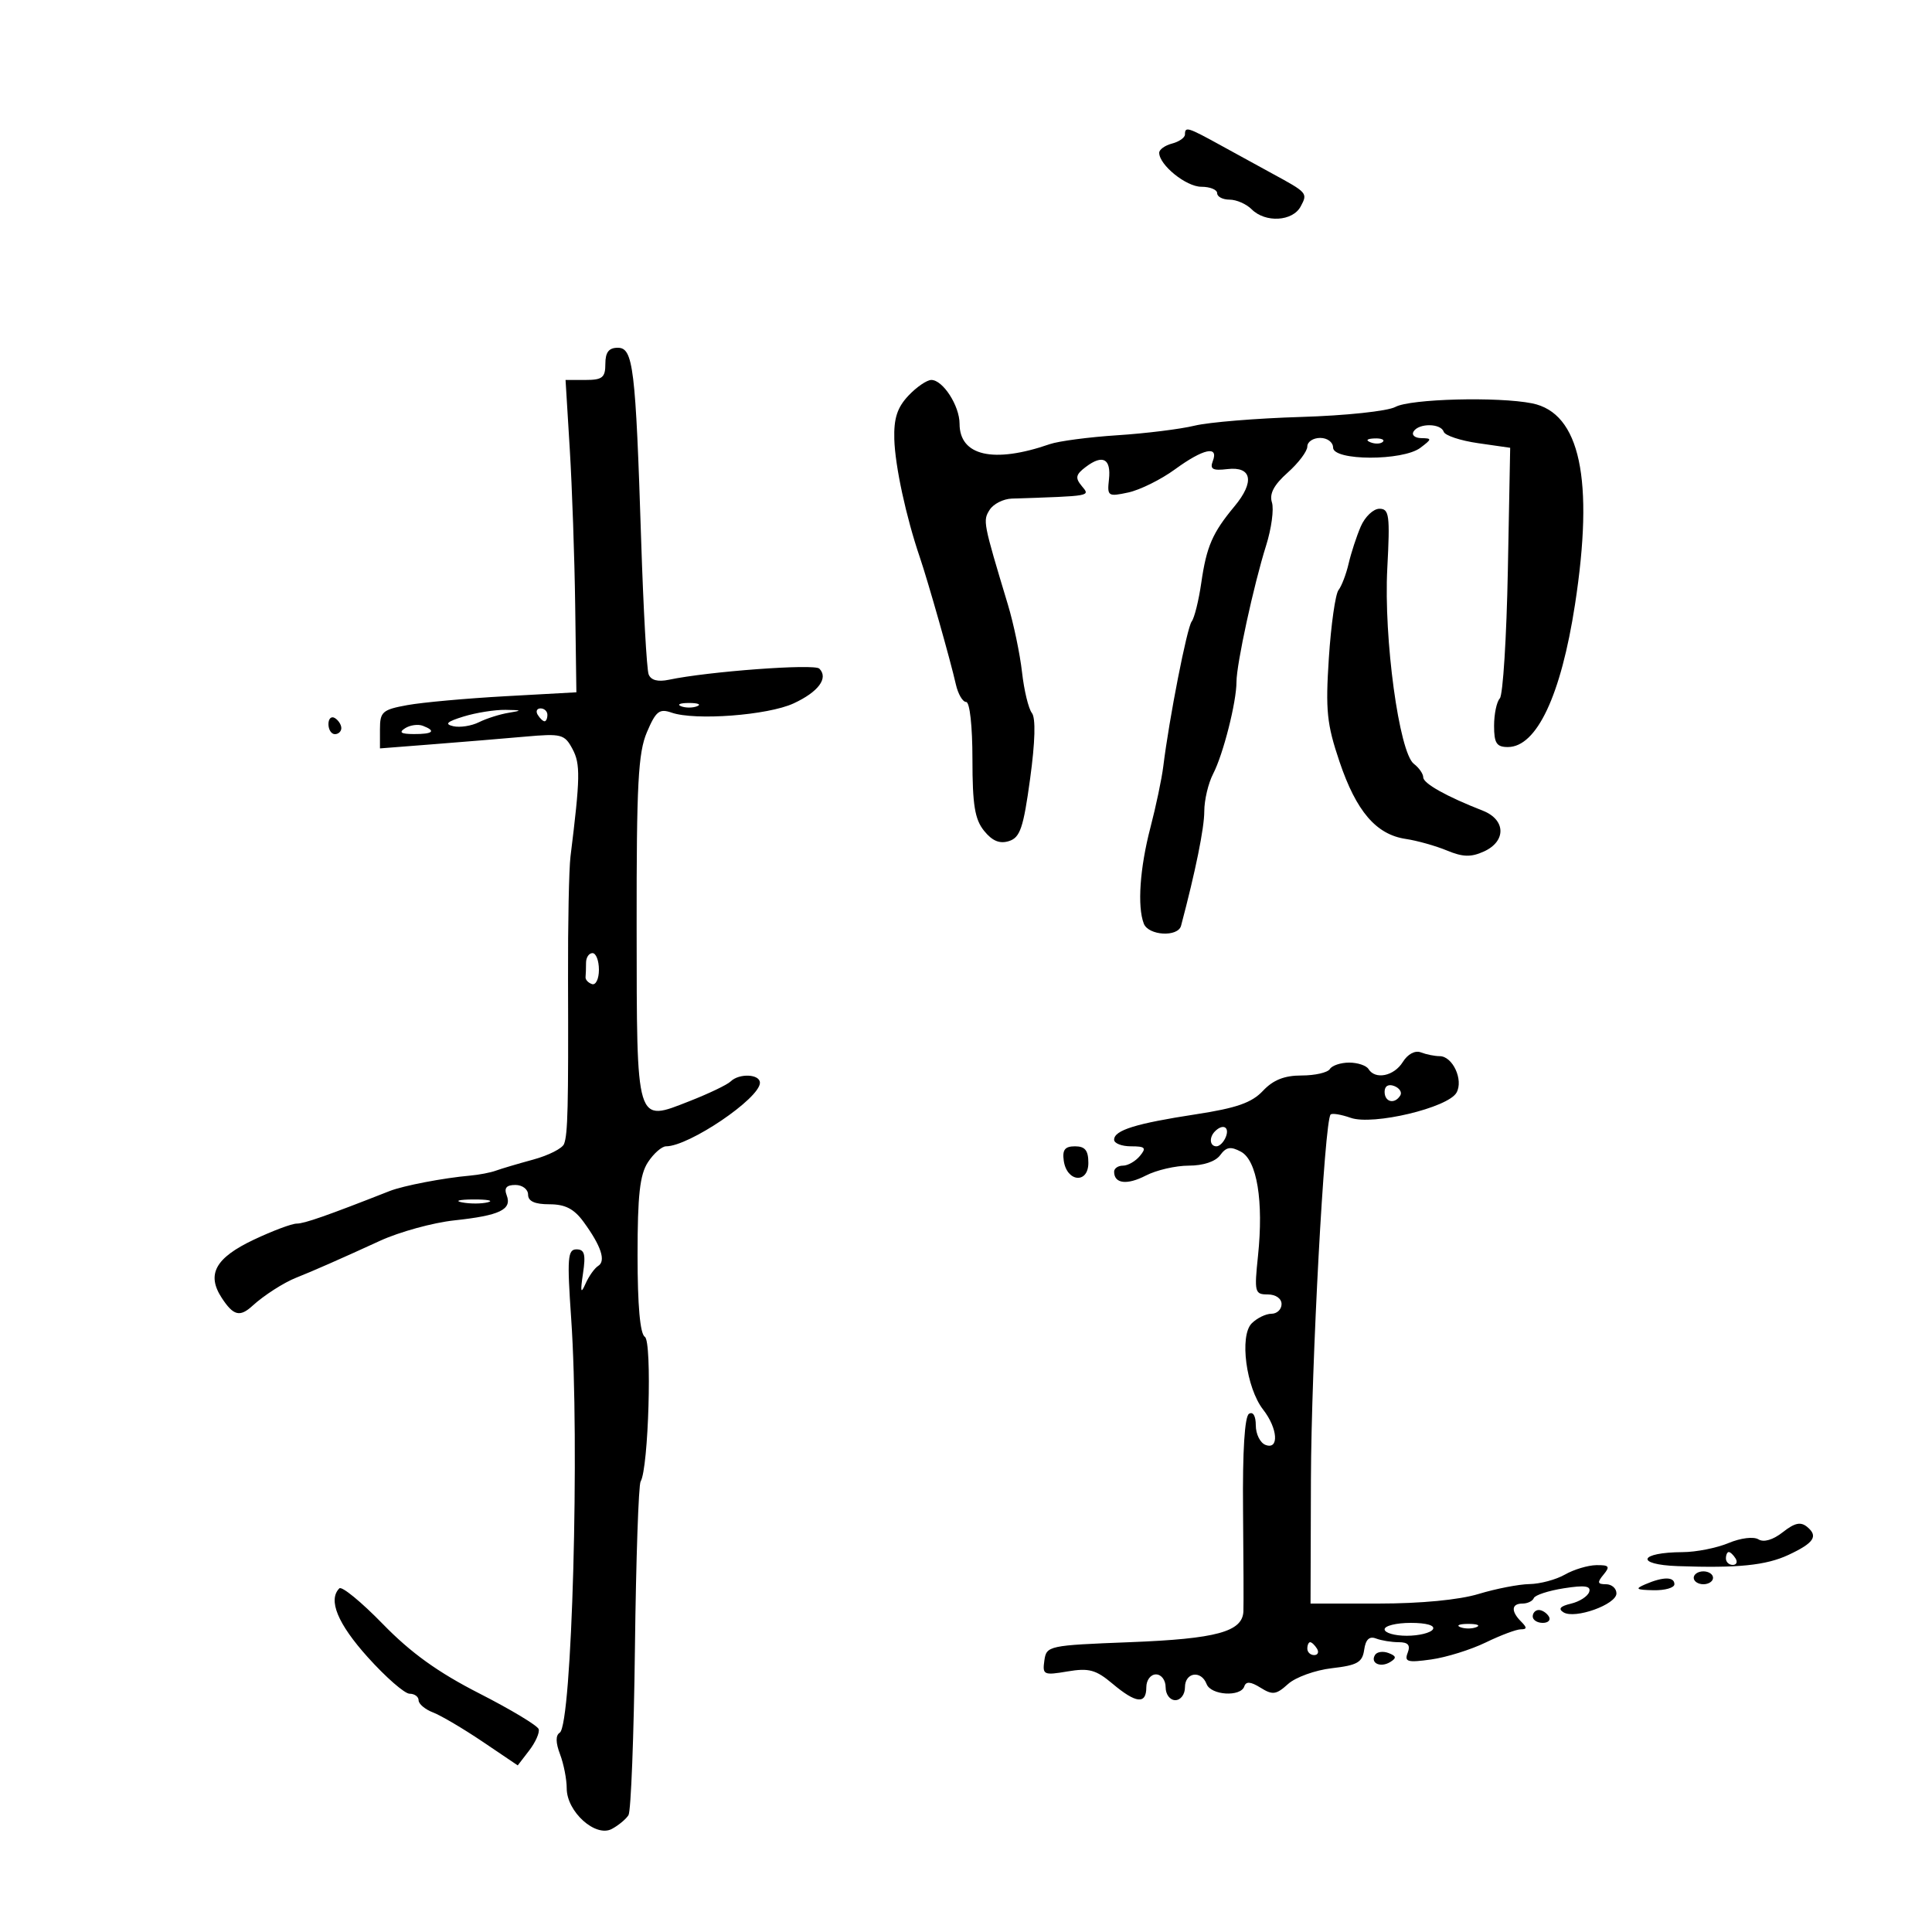 <svg xmlns="http://www.w3.org/2000/svg" width="300" height="300" viewBox="0 0 300 300" version="1.1">
	<path d="M 184 20.883 C 184 21.369, 183.100 22.002, 182 22.290 C 180.900 22.577, 180 23.220, 180 23.718 C 180 25.619, 184.185 29, 186.539 29 C 187.893 29, 189 29.450, 189 30 C 189 30.550, 189.868 31, 190.929 31 C 191.989 31, 193.532 31.675, 194.357 32.500 C 196.489 34.632, 200.722 34.387, 201.968 32.061 C 203.082 29.978, 203.040 29.930, 197.500 26.920 C 195.850 26.024, 192.339 24.100, 189.697 22.645 C 184.394 19.724, 184 19.603, 184 20.883 M 94 56.500 C 94 58.627, 93.539 59, 90.909 59 L 87.818 59 88.474 69.750 C 88.835 75.662, 89.214 86.575, 89.315 94 L 89.500 107.500 78.500 108.108 C 72.450 108.442, 65.588 109.064, 63.250 109.489 C 59.376 110.195, 59 110.527, 59 113.238 L 59 116.212 67.250 115.567 C 71.787 115.213, 78.218 114.681, 81.540 114.385 C 87.191 113.883, 87.665 114.006, 88.895 116.304 C 90.144 118.638, 90.106 120.729, 88.586 133 C 88.348 134.925, 88.176 143.475, 88.204 152 C 88.270 172.021, 88.171 176.111, 87.586 177.635 C 87.322 178.324, 85.169 179.415, 82.803 180.058 C 80.436 180.702, 77.825 181.476, 77 181.778 C 76.175 182.080, 74.375 182.427, 73 182.548 C 68.862 182.913, 62.627 184.109, 60.500 184.946 C 50.792 188.764, 47.264 190, 46.077 190 C 45.316 190, 42.318 191.124, 39.415 192.497 C 33.437 195.325, 32.034 197.877, 34.440 201.549 C 36.248 204.308, 37.247 204.559, 39.221 202.750 C 40.963 201.153, 44.075 199.154, 46 198.397 C 48.439 197.437, 53.132 195.371, 59 192.675 C 62.025 191.285, 67.229 189.855, 70.565 189.497 C 77.616 188.741, 79.529 187.822, 78.677 185.601 C 78.242 184.467, 78.637 184, 80.031 184 C 81.115 184, 82 184.675, 82 185.500 C 82 186.531, 83.035 187, 85.312 187 C 87.772 187, 89.140 187.707, 90.629 189.750 C 93.346 193.475, 94.118 195.809, 92.886 196.570 C 92.322 196.919, 91.433 198.171, 90.912 199.352 C 90.183 201.003, 90.094 200.632, 90.527 197.750 C 90.975 194.769, 90.768 194, 89.520 194 C 88.144 194, 88.042 195.331, 88.693 204.750 C 90.030 224.079, 88.819 267.876, 86.915 269.053 C 86.262 269.456, 86.278 270.601, 86.961 272.398 C 87.533 273.901, 88 276.287, 88 277.700 C 88 281.323, 92.476 285.351, 95.001 283.999 C 96.039 283.444, 97.204 282.478, 97.591 281.853 C 97.977 281.229, 98.428 269.527, 98.593 255.849 C 98.759 242.171, 99.156 230.557, 99.475 230.040 C 100.706 228.048, 101.282 208.293, 100.130 207.580 C 99.392 207.124, 99 202.731, 99 194.906 C 99 185.565, 99.355 182.387, 100.615 180.465 C 101.503 179.109, 102.769 178, 103.427 178 C 106.988 178, 118 170.545, 118 168.134 C 118 166.770, 114.784 166.625, 113.450 167.928 C 112.927 168.439, 110.064 169.812, 107.086 170.979 C 98.686 174.270, 98.885 174.925, 98.856 143.904 C 98.835 121.749, 99.092 116.888, 100.452 113.694 C 101.846 110.423, 102.384 109.996, 104.287 110.658 C 107.934 111.925, 119.237 111.070, 123.228 109.224 C 127.091 107.437, 128.683 105.283, 127.221 103.821 C 126.443 103.043, 109.965 104.263, 103.877 105.549 C 102.147 105.914, 101.071 105.628, 100.718 104.709 C 100.424 103.942, 99.903 94.581, 99.559 83.907 C 98.695 57.013, 98.329 54, 95.928 54 C 94.538 54, 94 54.698, 94 56.500 M 141.046 61.451 C 139.321 63.287, 138.775 64.978, 138.867 68.201 C 138.984 72.349, 140.695 80.269, 142.818 86.500 C 144.104 90.274, 147.602 102.604, 148.421 106.250 C 148.760 107.763, 149.480 109, 150.019 109 C 150.587 109, 151 112.745, 151 117.889 C 151 124.981, 151.366 127.231, 152.812 129.016 C 154.086 130.590, 155.232 131.061, 156.673 130.604 C 158.405 130.054, 158.913 128.555, 159.954 120.941 C 160.743 115.169, 160.842 111.492, 160.230 110.714 C 159.705 110.046, 159.016 107.195, 158.700 104.378 C 158.383 101.562, 157.395 96.837, 156.503 93.878 C 152.644 81.083, 152.600 80.857, 153.675 79.162 C 154.254 78.248, 155.802 77.464, 157.114 77.421 C 169.624 77.007, 169.299 77.066, 167.974 75.469 C 166.923 74.203, 167.032 73.689, 168.602 72.503 C 171.239 70.509, 172.554 71.219, 172.198 74.446 C 171.910 77.054, 172.049 77.149, 175.198 76.472 C 177.014 76.081, 180.276 74.465, 182.447 72.881 C 186.846 69.670, 189.268 69.139, 188.327 71.590 C 187.841 72.856, 188.302 73.111, 190.590 72.840 C 194.394 72.390, 194.858 74.816, 191.696 78.617 C 188.266 82.739, 187.350 84.849, 186.534 90.500 C 186.137 93.250, 185.468 95.950, 185.046 96.500 C 184.316 97.451, 181.554 111.540, 180.634 119 C 180.397 120.925, 179.498 125.200, 178.637 128.500 C 176.994 134.795, 176.583 140.750, 177.607 143.418 C 178.325 145.290, 182.916 145.553, 183.394 143.750 C 185.647 135.251, 187 128.587, 187 125.990 C 187 124.240, 187.620 121.614, 188.377 120.154 C 189.938 117.146, 192 109.021, 192 105.879 C 192 103.138, 194.684 90.785, 196.600 84.711 C 197.430 82.077, 197.837 79.063, 197.504 78.014 C 197.079 76.674, 197.808 75.296, 199.949 73.388 C 201.627 71.893, 203 70.069, 203 69.335 C 203 68.601, 203.900 68, 205 68 C 206.111 68, 207 68.667, 207 69.500 C 207 71.570, 217.830 71.596, 220.559 69.532 C 222.370 68.162, 222.379 68.061, 220.691 68.032 C 219.696 68.014, 219.160 67.550, 219.500 67 C 220.317 65.678, 223.738 65.714, 224.183 67.049 C 224.376 67.627, 226.776 68.422, 229.516 68.816 L 234.500 69.533 234.139 88.517 C 233.940 98.957, 233.377 107.927, 232.889 108.450 C 232.400 108.972, 232 110.885, 232 112.700 C 232 115.405, 232.386 116, 234.140 116 C 238.617 116, 242.389 107.996, 244.562 93.884 C 247.557 74.435, 245.359 64.122, 237.899 62.630 C 232.613 61.573, 219.002 61.928, 216.684 63.184 C 215.465 63.844, 208.975 64.534, 202 64.745 C 195.125 64.952, 187.700 65.561, 185.500 66.097 C 183.300 66.632, 177.900 67.303, 173.500 67.586 C 169.100 67.870, 164.375 68.492, 163 68.970 C 154.282 71.996, 149 70.798, 149 65.794 C 149 63.009, 146.414 59, 144.618 59 C 143.920 59, 142.313 60.103, 141.046 61.451 M 212.813 68.683 C 213.534 68.972, 214.397 68.936, 214.729 68.604 C 215.061 68.272, 214.471 68.036, 213.417 68.079 C 212.252 68.127, 212.015 68.364, 212.813 68.683 M 211.300 81.750 C 210.647 83.263, 209.800 85.850, 209.418 87.500 C 209.036 89.150, 208.328 91.006, 207.844 91.625 C 207.359 92.243, 206.685 96.980, 206.345 102.151 C 205.809 110.317, 206.026 112.437, 207.998 118.274 C 210.604 125.990, 213.685 129.583, 218.281 130.269 C 220.051 130.533, 222.931 131.342, 224.680 132.067 C 227.161 133.096, 228.423 133.128, 230.430 132.214 C 233.916 130.625, 233.821 127.278, 230.250 125.882 C 224.607 123.675, 221 121.655, 221 120.703 C 221 120.163, 220.345 119.221, 219.545 118.610 C 217.262 116.869, 214.847 99.124, 215.417 88.288 C 215.854 80.003, 215.722 79, 214.197 79 C 213.257 79, 211.954 80.237, 211.300 81.750 M 105.750 109.662 C 106.438 109.940, 107.563 109.940, 108.250 109.662 C 108.938 109.385, 108.375 109.158, 107 109.158 C 105.625 109.158, 105.063 109.385, 105.750 109.662 M 72 111.256 C 69.395 112.057, 68.981 112.442, 70.381 112.764 C 71.416 113.003, 73.216 112.722, 74.381 112.140 C 75.547 111.559, 77.625 110.901, 79 110.678 C 81.142 110.330, 81.071 110.266, 78.500 110.226 C 76.850 110.201, 73.925 110.664, 72 111.256 M 83.500 111 C 83.840 111.550, 84.316 112, 84.559 112 C 84.802 112, 85 111.550, 85 111 C 85 110.450, 84.523 110, 83.941 110 C 83.359 110, 83.160 110.450, 83.500 111 M 51 112.441 C 51 113.298, 51.450 114, 52 114 C 52.550 114, 53 113.577, 53 113.059 C 53 112.541, 52.550 111.840, 52 111.500 C 51.450 111.160, 51 111.584, 51 112.441 M 62.909 113.077 C 61.884 113.727, 62.249 113.974, 64.250 113.985 C 67.236 114.001, 67.774 113.511, 65.659 112.700 C 64.922 112.417, 63.684 112.587, 62.909 113.077 M 91 149.500 C 91 150.325, 90.966 151.326, 90.925 151.725 C 90.884 152.124, 91.334 152.611, 91.925 152.808 C 92.516 153.005, 93 152.004, 93 150.583 C 93 149.162, 92.550 148, 92 148 C 91.450 148, 91 148.675, 91 149.500 M 217.820 164.916 C 216.452 167.106, 213.549 167.698, 212.500 166 C 212.160 165.450, 210.810 165, 209.500 165 C 208.190 165, 206.840 165.450, 206.500 166 C 206.160 166.550, 204.187 167, 202.115 167 C 199.437 167, 197.700 167.690, 196.105 169.389 C 194.371 171.234, 192.002 172.062, 185.680 173.030 C 176.363 174.457, 173 175.504, 173 176.975 C 173 177.539, 174.180 178, 175.622 178 C 177.840 178, 178.053 178.232, 177 179.500 C 176.315 180.325, 175.135 181, 174.378 181 C 173.620 181, 173 181.423, 173 181.941 C 173 183.808, 174.999 184.052, 177.921 182.541 C 179.560 181.693, 182.561 181, 184.590 181 C 186.843 181, 188.743 180.367, 189.469 179.373 C 190.406 178.092, 191.089 177.977, 192.688 178.833 C 195.190 180.172, 196.229 186.514, 195.341 195.016 C 194.751 200.661, 194.837 201, 196.858 201 C 198.095 201, 199 201.633, 199 202.500 C 199 203.325, 198.293 204, 197.429 204 C 196.564 204, 195.186 204.671, 194.366 205.491 C 192.431 207.427, 193.500 215.498, 196.141 218.885 C 198.427 221.818, 198.648 225.186, 196.500 224.362 C 195.675 224.045, 195 222.683, 195 221.334 C 195 219.865, 194.576 219.144, 193.943 219.535 C 193.270 219.951, 192.934 225.333, 193.019 234.344 C 193.092 242.130, 193.118 249.272, 193.076 250.215 C 192.936 253.375, 188.890 254.476, 175.500 254.996 C 162.781 255.489, 162.493 255.551, 162.167 257.852 C 161.853 260.069, 162.059 260.166, 165.766 259.539 C 169.086 258.979, 170.172 259.274, 172.743 261.438 C 176.404 264.518, 178 264.689, 178 262 C 178 260.889, 178.667 260, 179.500 260 C 180.333 260, 181 260.889, 181 262 C 181 263.111, 181.667 264, 182.500 264 C 183.333 264, 184 263.111, 184 262 C 184 259.672, 186.516 259.297, 187.362 261.500 C 188.032 263.248, 192.655 263.535, 193.212 261.864 C 193.483 261.051, 194.202 261.109, 195.739 262.069 C 197.608 263.236, 198.164 263.161, 200.006 261.495 C 201.171 260.441, 204.233 259.336, 206.812 259.039 C 210.766 258.584, 211.552 258.136, 211.830 256.174 C 212.055 254.579, 212.632 254.028, 213.661 254.424 C 214.488 254.741, 216.075 255, 217.189 255 C 218.654 255, 219.040 255.453, 218.585 256.639 C 218.043 258.052, 218.546 258.196, 222.228 257.682 C 224.578 257.354, 228.391 256.166, 230.702 255.043 C 233.013 253.919, 235.465 253, 236.152 253 C 237.123 253, 237.133 252.733, 236.200 251.800 C 234.592 250.192, 234.684 249, 236.417 249 C 237.196 249, 237.983 248.618, 238.167 248.152 C 238.350 247.686, 240.454 246.999, 242.842 246.626 C 246.100 246.116, 247.080 246.259, 246.768 247.196 C 246.539 247.883, 245.265 248.701, 243.936 249.015 C 242.267 249.409, 241.910 249.826, 242.780 250.364 C 244.545 251.455, 251 249.145, 251 247.422 C 251 246.640, 250.270 246, 249.378 246 C 248.049 246, 247.980 245.729, 249 244.500 C 250.048 243.238, 249.869 243.006, 247.872 243.035 C 246.568 243.055, 244.375 243.714, 243 244.500 C 241.625 245.286, 239.150 245.950, 237.500 245.975 C 235.850 246.001, 232.291 246.692, 229.591 247.511 C 226.569 248.428, 220.611 248.999, 214.091 248.999 L 203.500 248.997 203.560 229.749 C 203.616 211.873, 205.655 174.056, 206.616 173.064 C 206.849 172.824, 208.254 173.055, 209.738 173.577 C 213.185 174.789, 224.856 172.009, 226.169 169.663 C 227.275 167.687, 225.568 164, 223.547 164 C 222.786 164, 221.479 163.737, 220.643 163.416 C 219.730 163.066, 218.601 163.666, 217.820 164.916 M 215 169.531 C 215 171.149, 216.563 171.517, 217.435 170.105 C 217.740 169.612, 217.316 168.952, 216.494 168.636 C 215.587 168.288, 215 168.639, 215 169.531 M 188.667 175.667 C 187.711 176.622, 187.845 178, 188.893 178 C 189.384 178, 190.045 177.325, 190.362 176.500 C 190.947 174.976, 189.881 174.452, 188.667 175.667 M 165.180 180.240 C 165.655 183.564, 169 183.856, 169 180.573 C 169 178.638, 168.487 178, 166.930 178 C 165.359 178, 164.938 178.539, 165.180 180.240 M 71.762 186.707 C 73.006 186.946, 74.806 186.937, 75.762 186.687 C 76.718 186.437, 75.700 186.241, 73.500 186.252 C 71.300 186.263, 70.518 186.468, 71.762 186.707 M 276.829 237.920 C 275.312 239.113, 273.871 239.538, 273.053 239.032 C 272.299 238.567, 270.296 238.814, 268.397 239.607 C 266.564 240.373, 263.362 241.007, 261.282 241.015 C 254.497 241.043, 253.812 242.945, 260.500 243.185 C 269.811 243.520, 274.224 243.074, 277.708 241.446 C 281.667 239.595, 282.370 238.552, 280.630 237.108 C 279.609 236.260, 278.689 236.457, 276.829 237.920 M 268 242 C 268 242.550, 268.477 243, 269.059 243 C 269.641 243, 269.840 242.550, 269.500 242 C 269.160 241.450, 268.684 241, 268.441 241 C 268.198 241, 268 241.450, 268 242 M 263 245 C 263 245.550, 263.675 246, 264.500 246 C 265.325 246, 266 245.550, 266 245 C 266 244.450, 265.325 244, 264.500 244 C 263.675 244, 263 244.450, 263 245 M 255.500 246 C 253.824 246.720, 254.026 246.871, 256.750 246.930 C 258.538 246.968, 260 246.550, 260 246 C 260 244.813, 258.263 244.813, 255.500 246 M 52.693 246.640 C 50.904 248.430, 52.432 252.133, 57.103 257.326 C 59.909 260.447, 62.834 263, 63.603 263 C 64.371 263, 65 263.461, 65 264.025 C 65 264.588, 66.013 265.438, 67.250 265.913 C 68.487 266.389, 71.951 268.432, 74.947 270.453 L 80.394 274.130 82.173 271.815 C 83.152 270.542, 83.814 269.050, 83.645 268.500 C 83.476 267.950, 79.324 265.453, 74.419 262.950 C 68.001 259.676, 63.801 256.654, 59.443 252.174 C 56.111 248.749, 53.074 246.259, 52.693 246.640 M 238 251 C 238 251.550, 238.702 252, 239.559 252 C 240.416 252, 240.840 251.550, 240.500 251 C 240.160 250.450, 239.459 250, 238.941 250 C 238.423 250, 238 250.450, 238 251 M 215 253 C 215 253.550, 216.548 254, 218.441 254 C 220.334 254, 222.160 253.550, 222.500 253 C 222.873 252.396, 221.510 252, 219.059 252 C 216.827 252, 215 252.450, 215 253 M 226.750 252.662 C 227.438 252.940, 228.563 252.940, 229.250 252.662 C 229.938 252.385, 229.375 252.158, 228 252.158 C 226.625 252.158, 226.063 252.385, 226.750 252.662 M 203 256 C 203 256.550, 203.477 257, 204.059 257 C 204.641 257, 204.840 256.550, 204.500 256 C 204.160 255.450, 203.684 255, 203.441 255 C 203.198 255, 203 255.450, 203 256 M 213.516 256.975 C 212.727 258.250, 214.365 259.011, 215.882 258.073 C 216.886 257.452, 216.828 257.148, 215.616 256.683 C 214.762 256.355, 213.817 256.487, 213.516 256.975" stroke="none" fill="black" fill-rule="evenodd"/>
</svg>